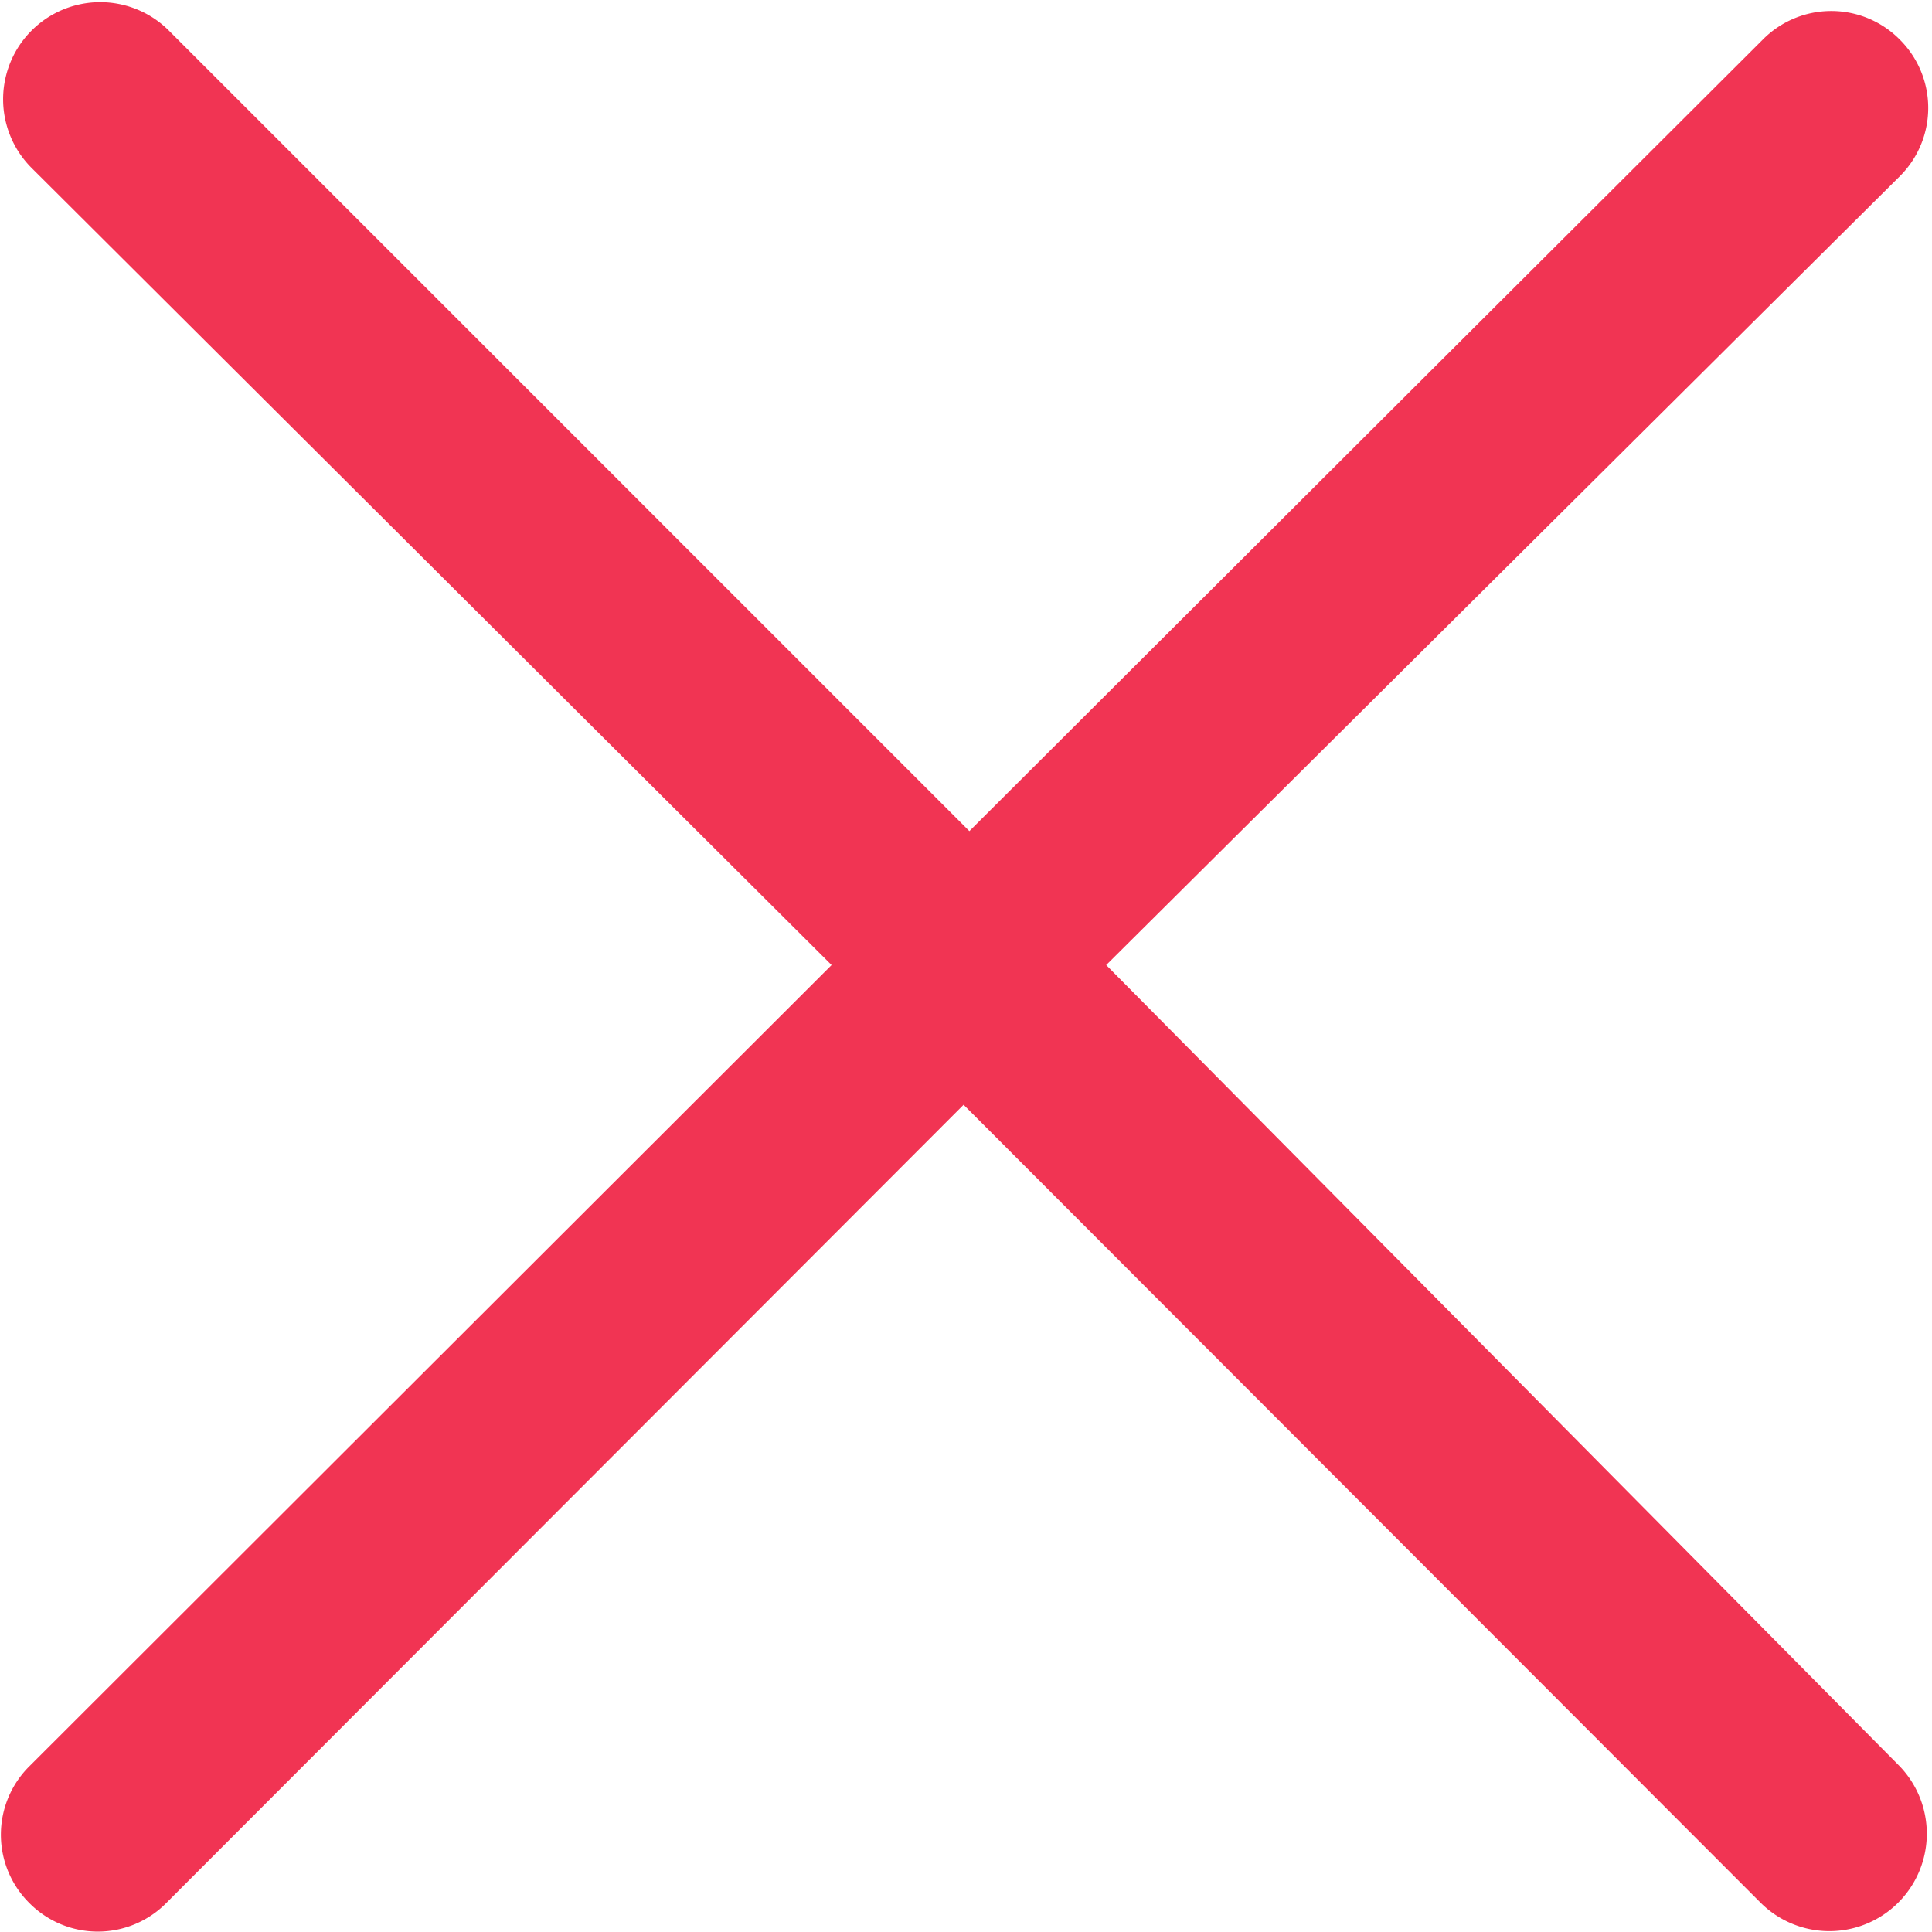 <svg id="a9ed028a-73d8-4c90-9a5f-ab0f448bf1a1" xmlns="http://www.w3.org/2000/svg" width="10" height="10" viewBox="0 0 20.05 20.02"><path id="2e9f761b-f034-4200-b04e-e28a0dc3d88d" d="M11.48,10l8.24-8.19a1,1,0,0,0,0-1.41,1,1,0,0,0-1.43,0L10.06,8.61,1.75,0.3A1,1,0,0,0,.33,1.73L8.63,10,0.3,18.32a1,1,0,0,0,0,1.41,1,1,0,0,0,1.43,0L10,11.45l8.27,8.28a1,1,0,1,0,1.43-1.43Z" fill="#F13453"/></svg>